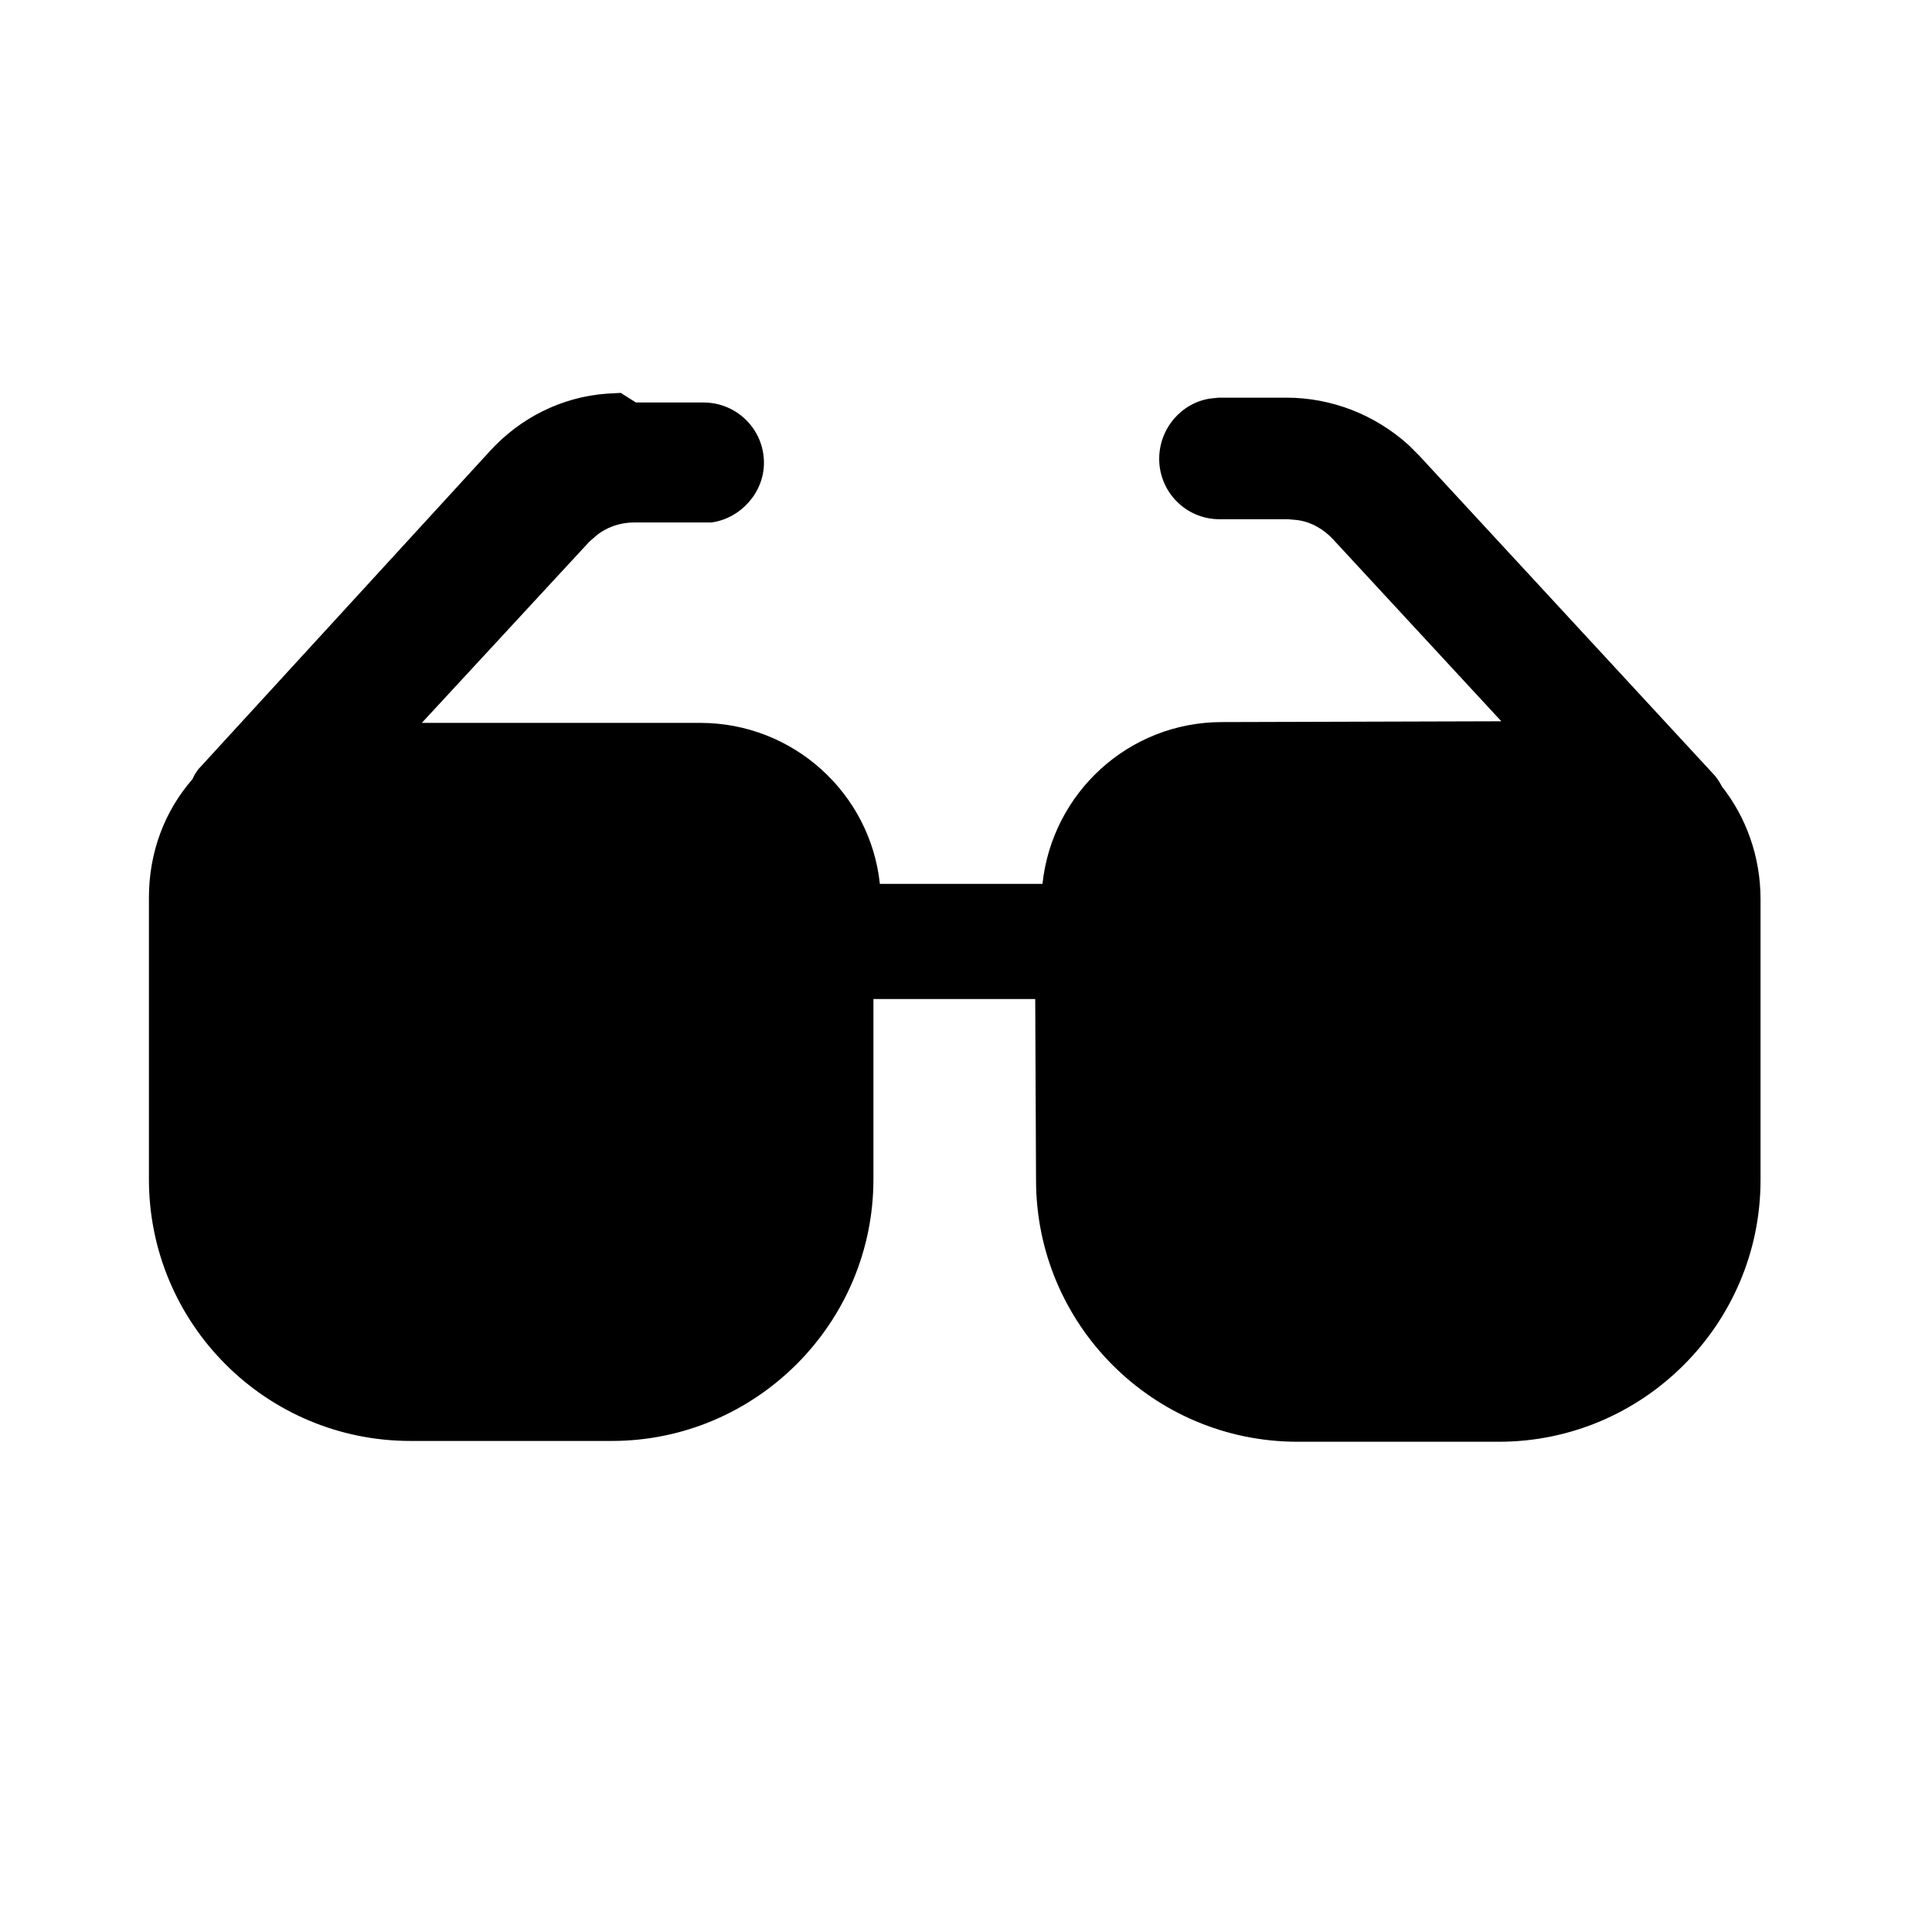 <svg viewBox="0 0 24 24" xmlns="http://www.w3.org/2000/svg"><path fill="currentColor" d="M7.9 5h.84c.41 0 .75.33.75.75 0 .37-.29.69-.65.74l-.11 0h-.85c-.18 0-.35.06-.48.17l-.08.07 -2.08 2.25 3.46 0c1.15 0 2.11.87 2.23 2h2.02c.12-1.13 1.07-2.01 2.23-2.01l3.47-.01 -2.09-2.26c-.12-.13-.28-.22-.45-.24L16 6.45h-.85c-.42 0-.75-.34-.75-.75 0-.38.28-.7.64-.75l.1-.01h.84c.56 0 1.1.21 1.52.59l.13.13 3.64 3.94c.05.05.09.11.12.17 .3.38.48.87.48 1.4v3.49c0 1.79-1.46 3.25-3.25 3.25h-2.5c-1.8 0-3.25-1.46-3.25-3.25l-.01-2.25h-2.01l0 2.24c0 1.79-1.46 3.25-3.25 3.25H5.1c-1.8 0-3.25-1.46-3.25-3.25v-3.5c0-.57.2-1.08.54-1.47l.03-.06 .04-.06 3.62-3.95c.38-.42.9-.68 1.46-.72l.18-.01h.84 -.85Z"/></svg>